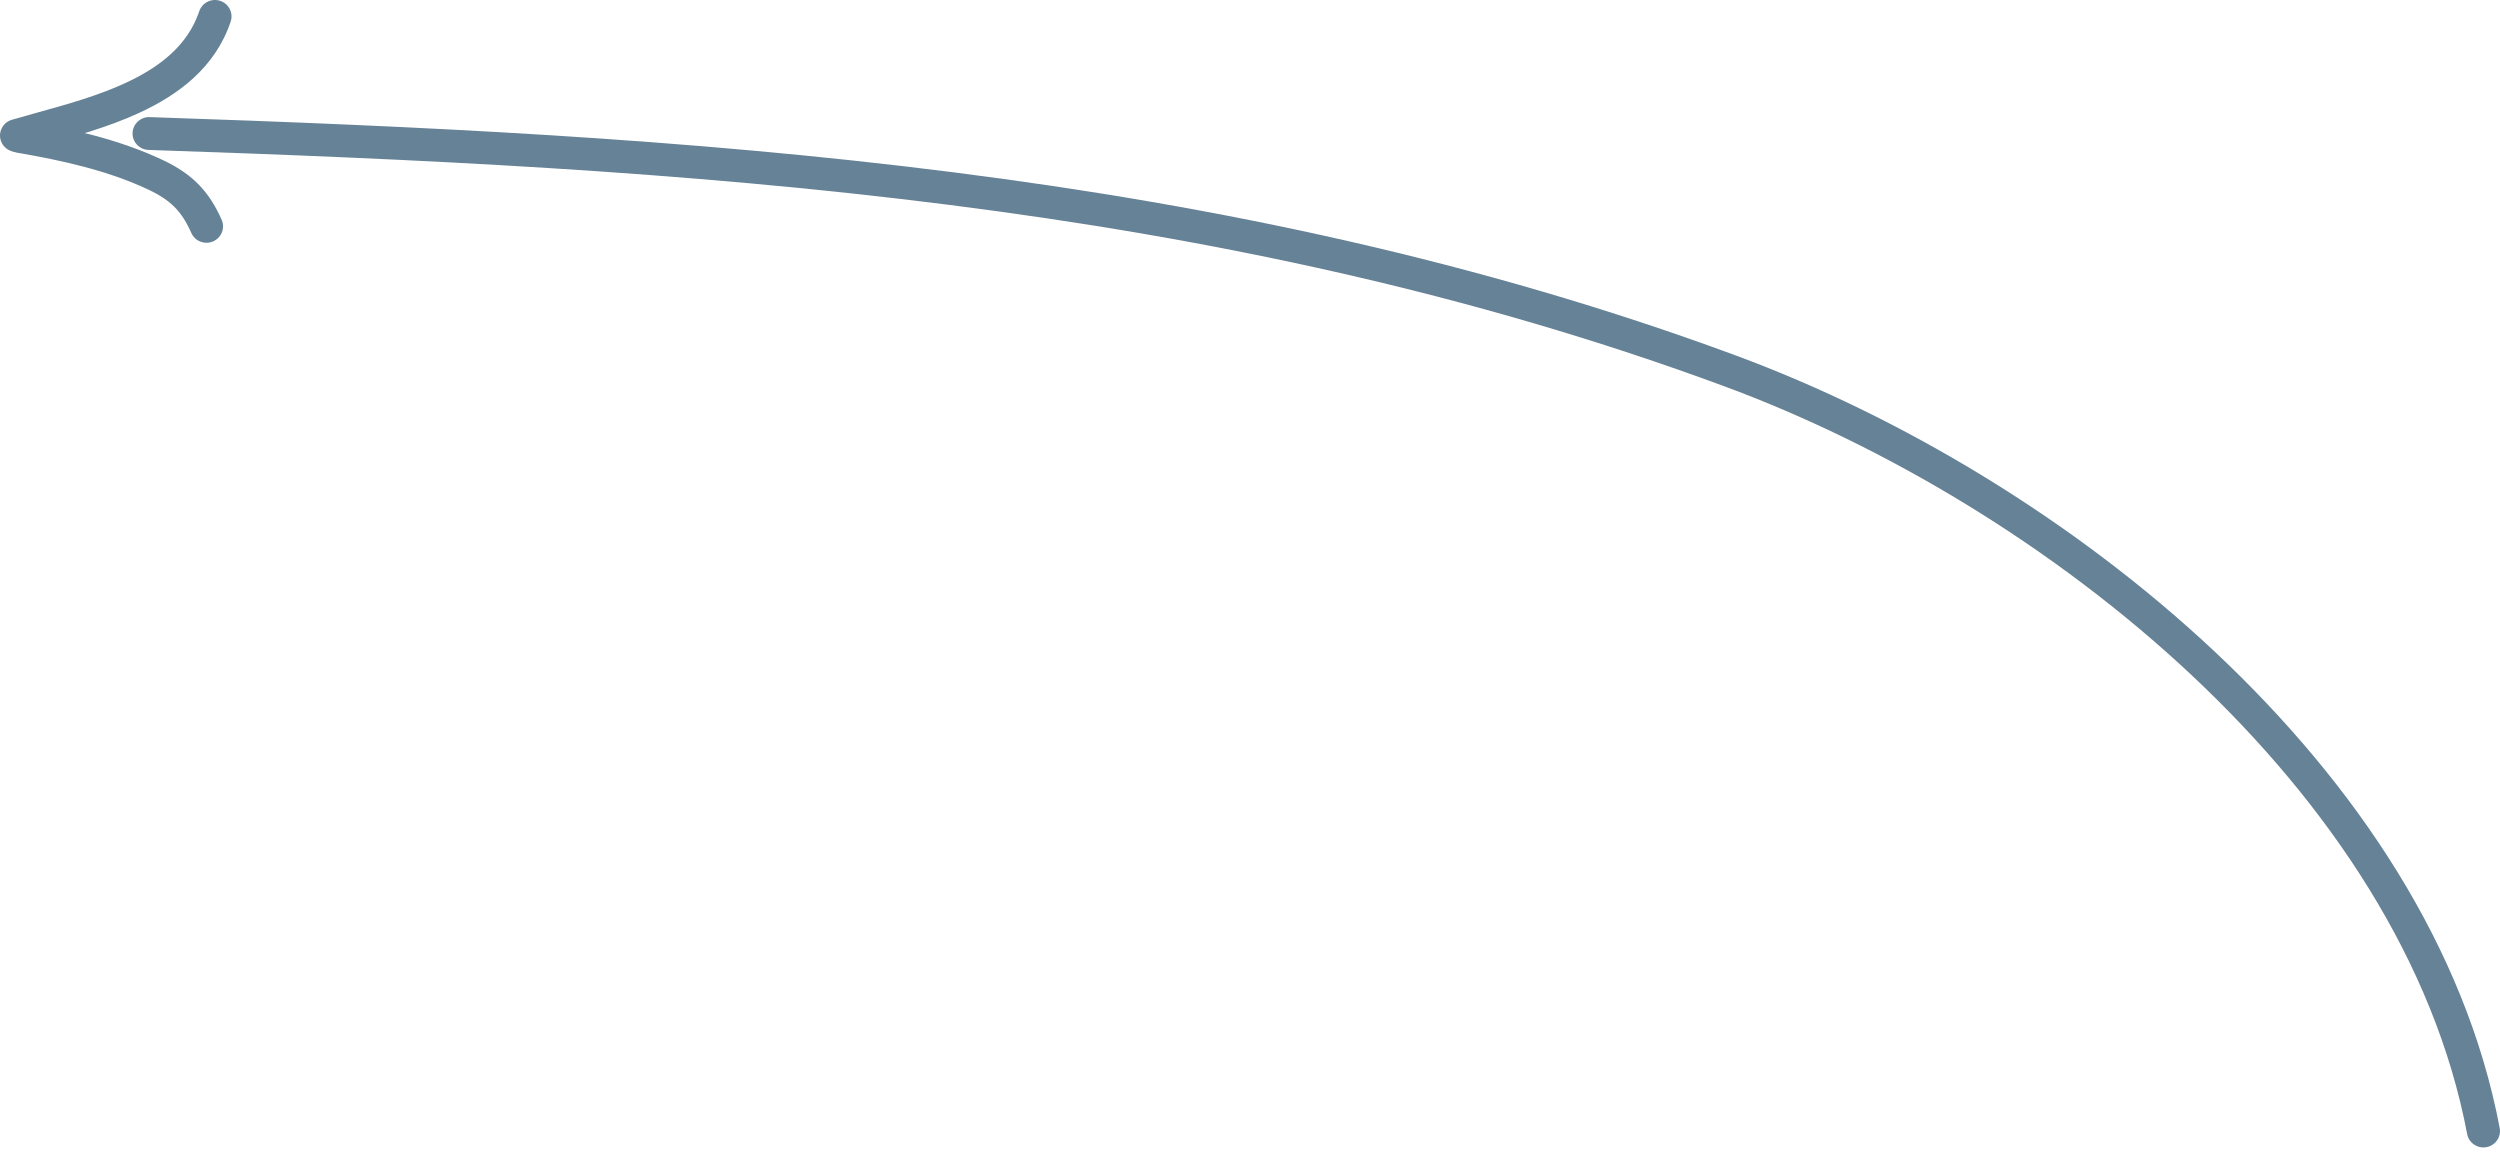 <svg width="115" height="53" viewBox="0 0 115 53" fill="none" xmlns="http://www.w3.org/2000/svg">
<path fill-rule="evenodd" clip-rule="evenodd" d="M114.378 52.769C114.792 52.691 115.064 52.297 114.986 51.887C113.41 43.568 108.37 36.074 101.884 29.982C95.396 23.886 87.413 19.15 79.853 16.354C56.337 7.659 31.561 6.212 6.885 5.387C6.465 5.373 6.112 5.7 6.098 6.116C6.084 6.533 6.413 6.883 6.834 6.897C31.514 7.722 56.062 9.17 79.321 17.77C86.699 20.498 94.504 25.129 100.837 31.078C107.173 37.03 111.99 44.256 113.489 52.166C113.567 52.576 113.965 52.846 114.378 52.769Z" fill="#668296"/>
<path fill-rule="evenodd" clip-rule="evenodd" d="M9.805 11.103C10.19 10.935 10.364 10.489 10.195 10.107C9.911 9.468 9.577 8.933 9.126 8.476C8.676 8.019 8.14 7.671 7.496 7.366C5.457 6.4 3.186 5.902 1.061 5.538C0.647 5.467 0.253 5.743 0.181 6.154C0.11 6.566 0.388 6.956 0.802 7.027C2.895 7.385 4.996 7.856 6.839 8.729C7.371 8.981 7.744 9.236 8.037 9.532C8.328 9.828 8.571 10.197 8.801 10.716C8.97 11.098 9.42 11.271 9.805 11.103Z" fill="#668296"/>
<path fill-rule="evenodd" clip-rule="evenodd" d="M0.032 6.45C0.152 6.849 0.576 7.077 0.979 6.958C1.323 6.857 1.695 6.754 2.084 6.646C3.431 6.273 4.99 5.842 6.382 5.202C8.198 4.369 9.9 3.112 10.611 0.995C10.744 0.599 10.528 0.171 10.129 0.039C9.73 -0.093 9.299 0.121 9.166 0.517C8.645 2.067 7.382 3.079 5.742 3.831C4.474 4.414 3.082 4.8 1.754 5.168C1.343 5.282 0.938 5.394 0.545 5.51C0.142 5.629 -0.088 6.05 0.032 6.45Z" fill="#668296"/>
</svg>

